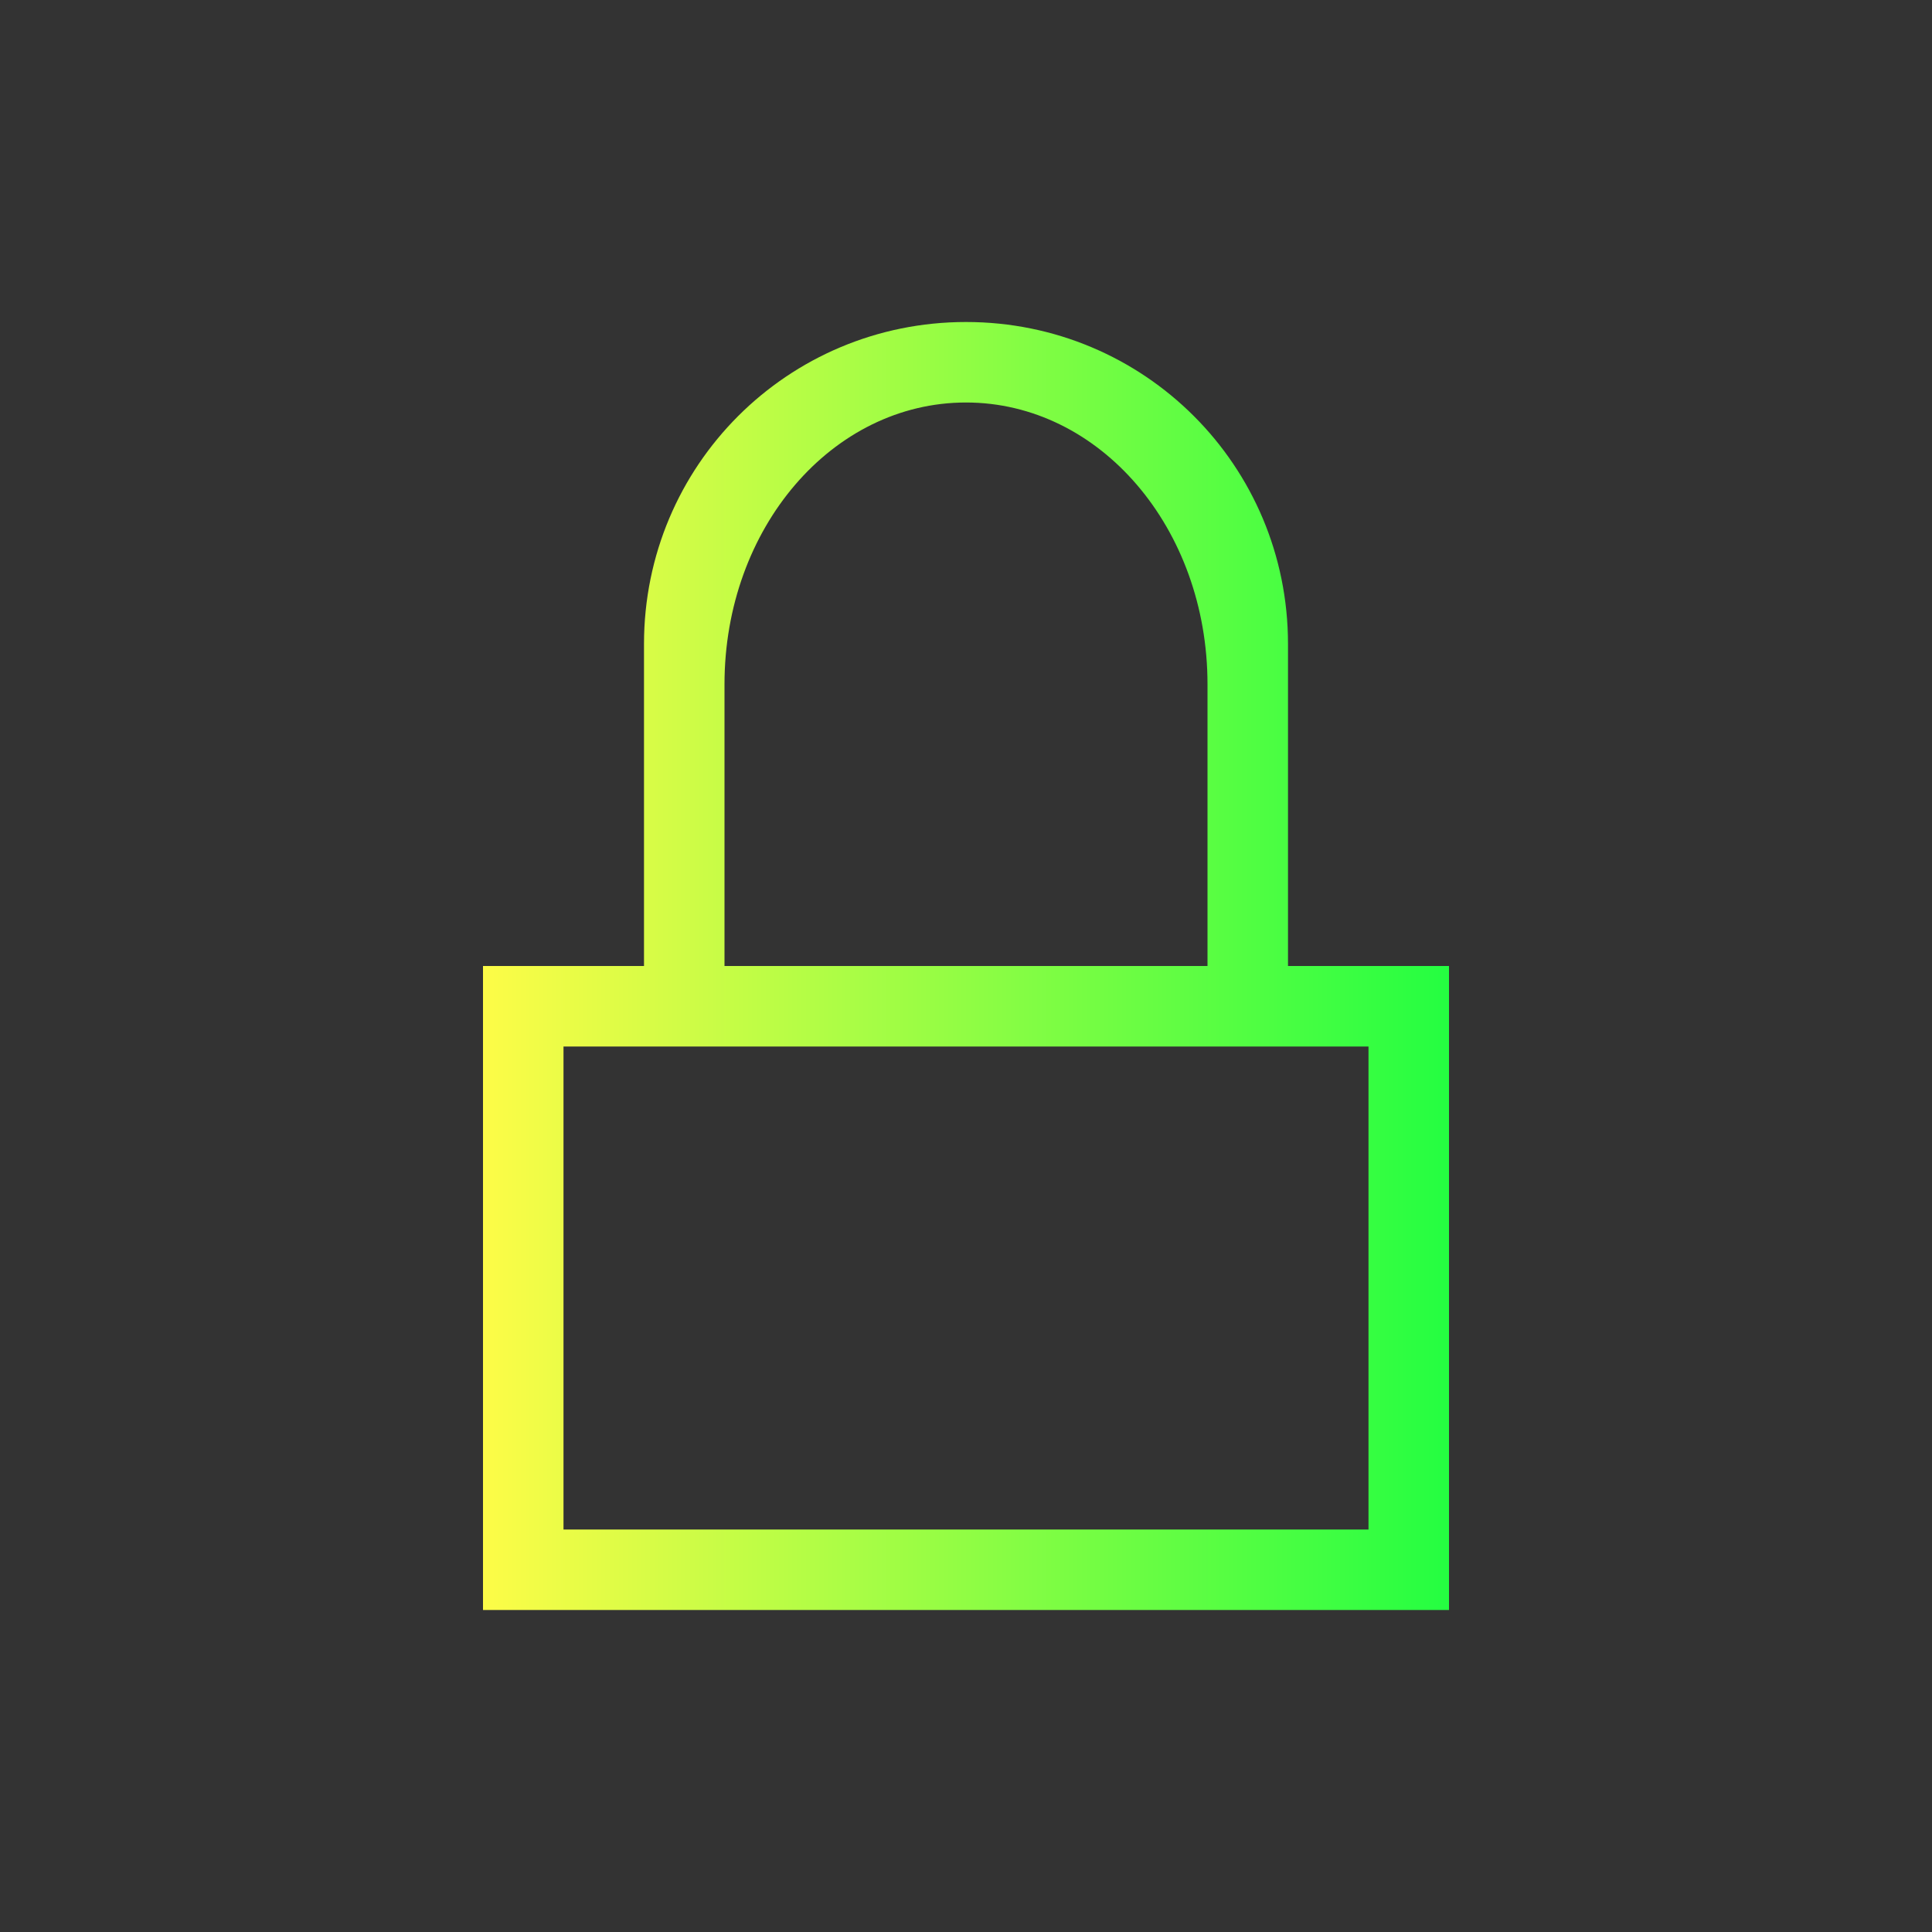 <svg width="24" height="24" viewBox="0 0 24 24" fill="none" xmlns="http://www.w3.org/2000/svg">
<rect x="0" y="0" width="24" height="24" fill="#333333" stroke="none"/>
<path d="M12 4C9.784 4 8 5.784 8 8V12H6V13V20H7H17H18V12H17H16V8C16 5.784 14.216 4 12 4ZM12 5C13.662 5 15 6.561 15 8.5V12H9V8.5C9 6.561 10.338 5 12 5ZM7 13H17V19H7V13Z" fill="url(#paint0_linear_10_16036)"/>
<defs>
<linearGradient id="paint0_linear_10_16036" x1="6" y1="12" x2="18" y2="12" gradientUnits="userSpaceOnUse">
<stop stop-color="#FDFC47"/>
<stop offset="1" stop-color="#24FE41"/>
</linearGradient>
</defs>
</svg>
